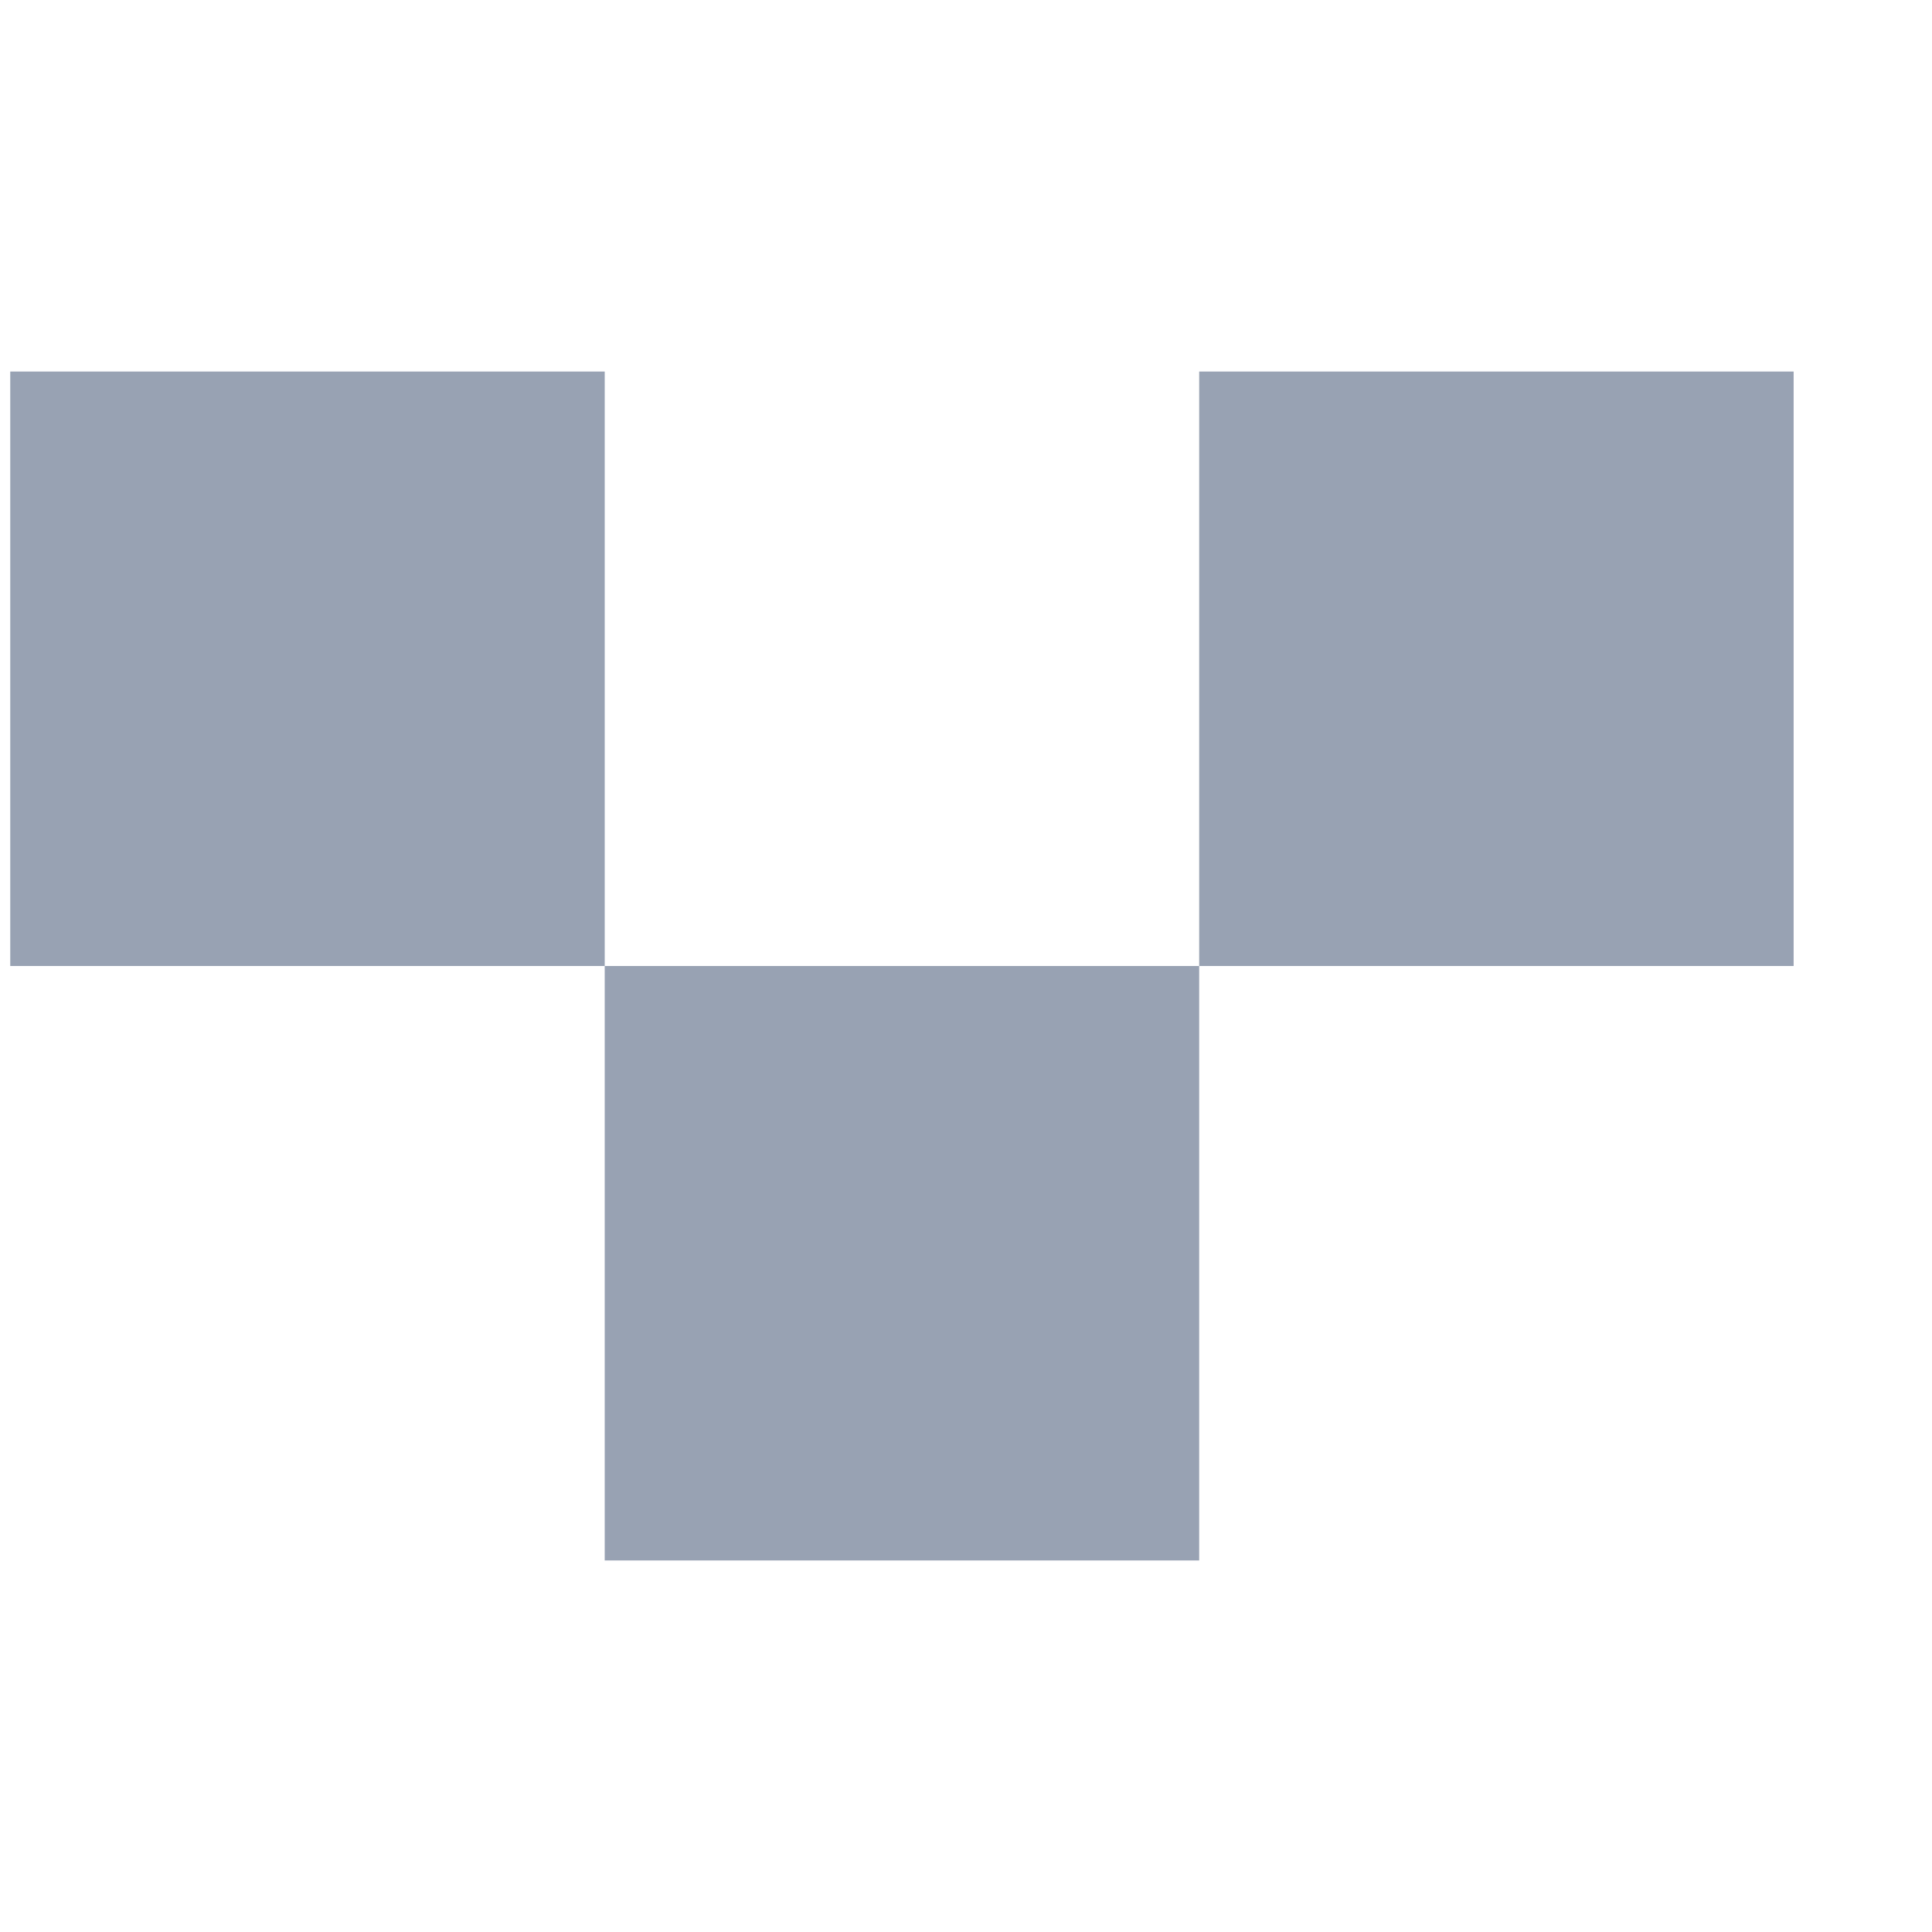 <svg width="13" height="13" viewBox="0 0 13 13" fill="none" xmlns="http://www.w3.org/2000/svg">
<rect x="0.069" y="2.5" width="4" height="4" fill="#98A2B3"/>
<rect x="4.069" y="6.5" width="4" height="4" fill="#98A2B3"/>
<rect x="8.069" y="2.5" width="4" height="4" fill="#98A2B3"/>
</svg>
